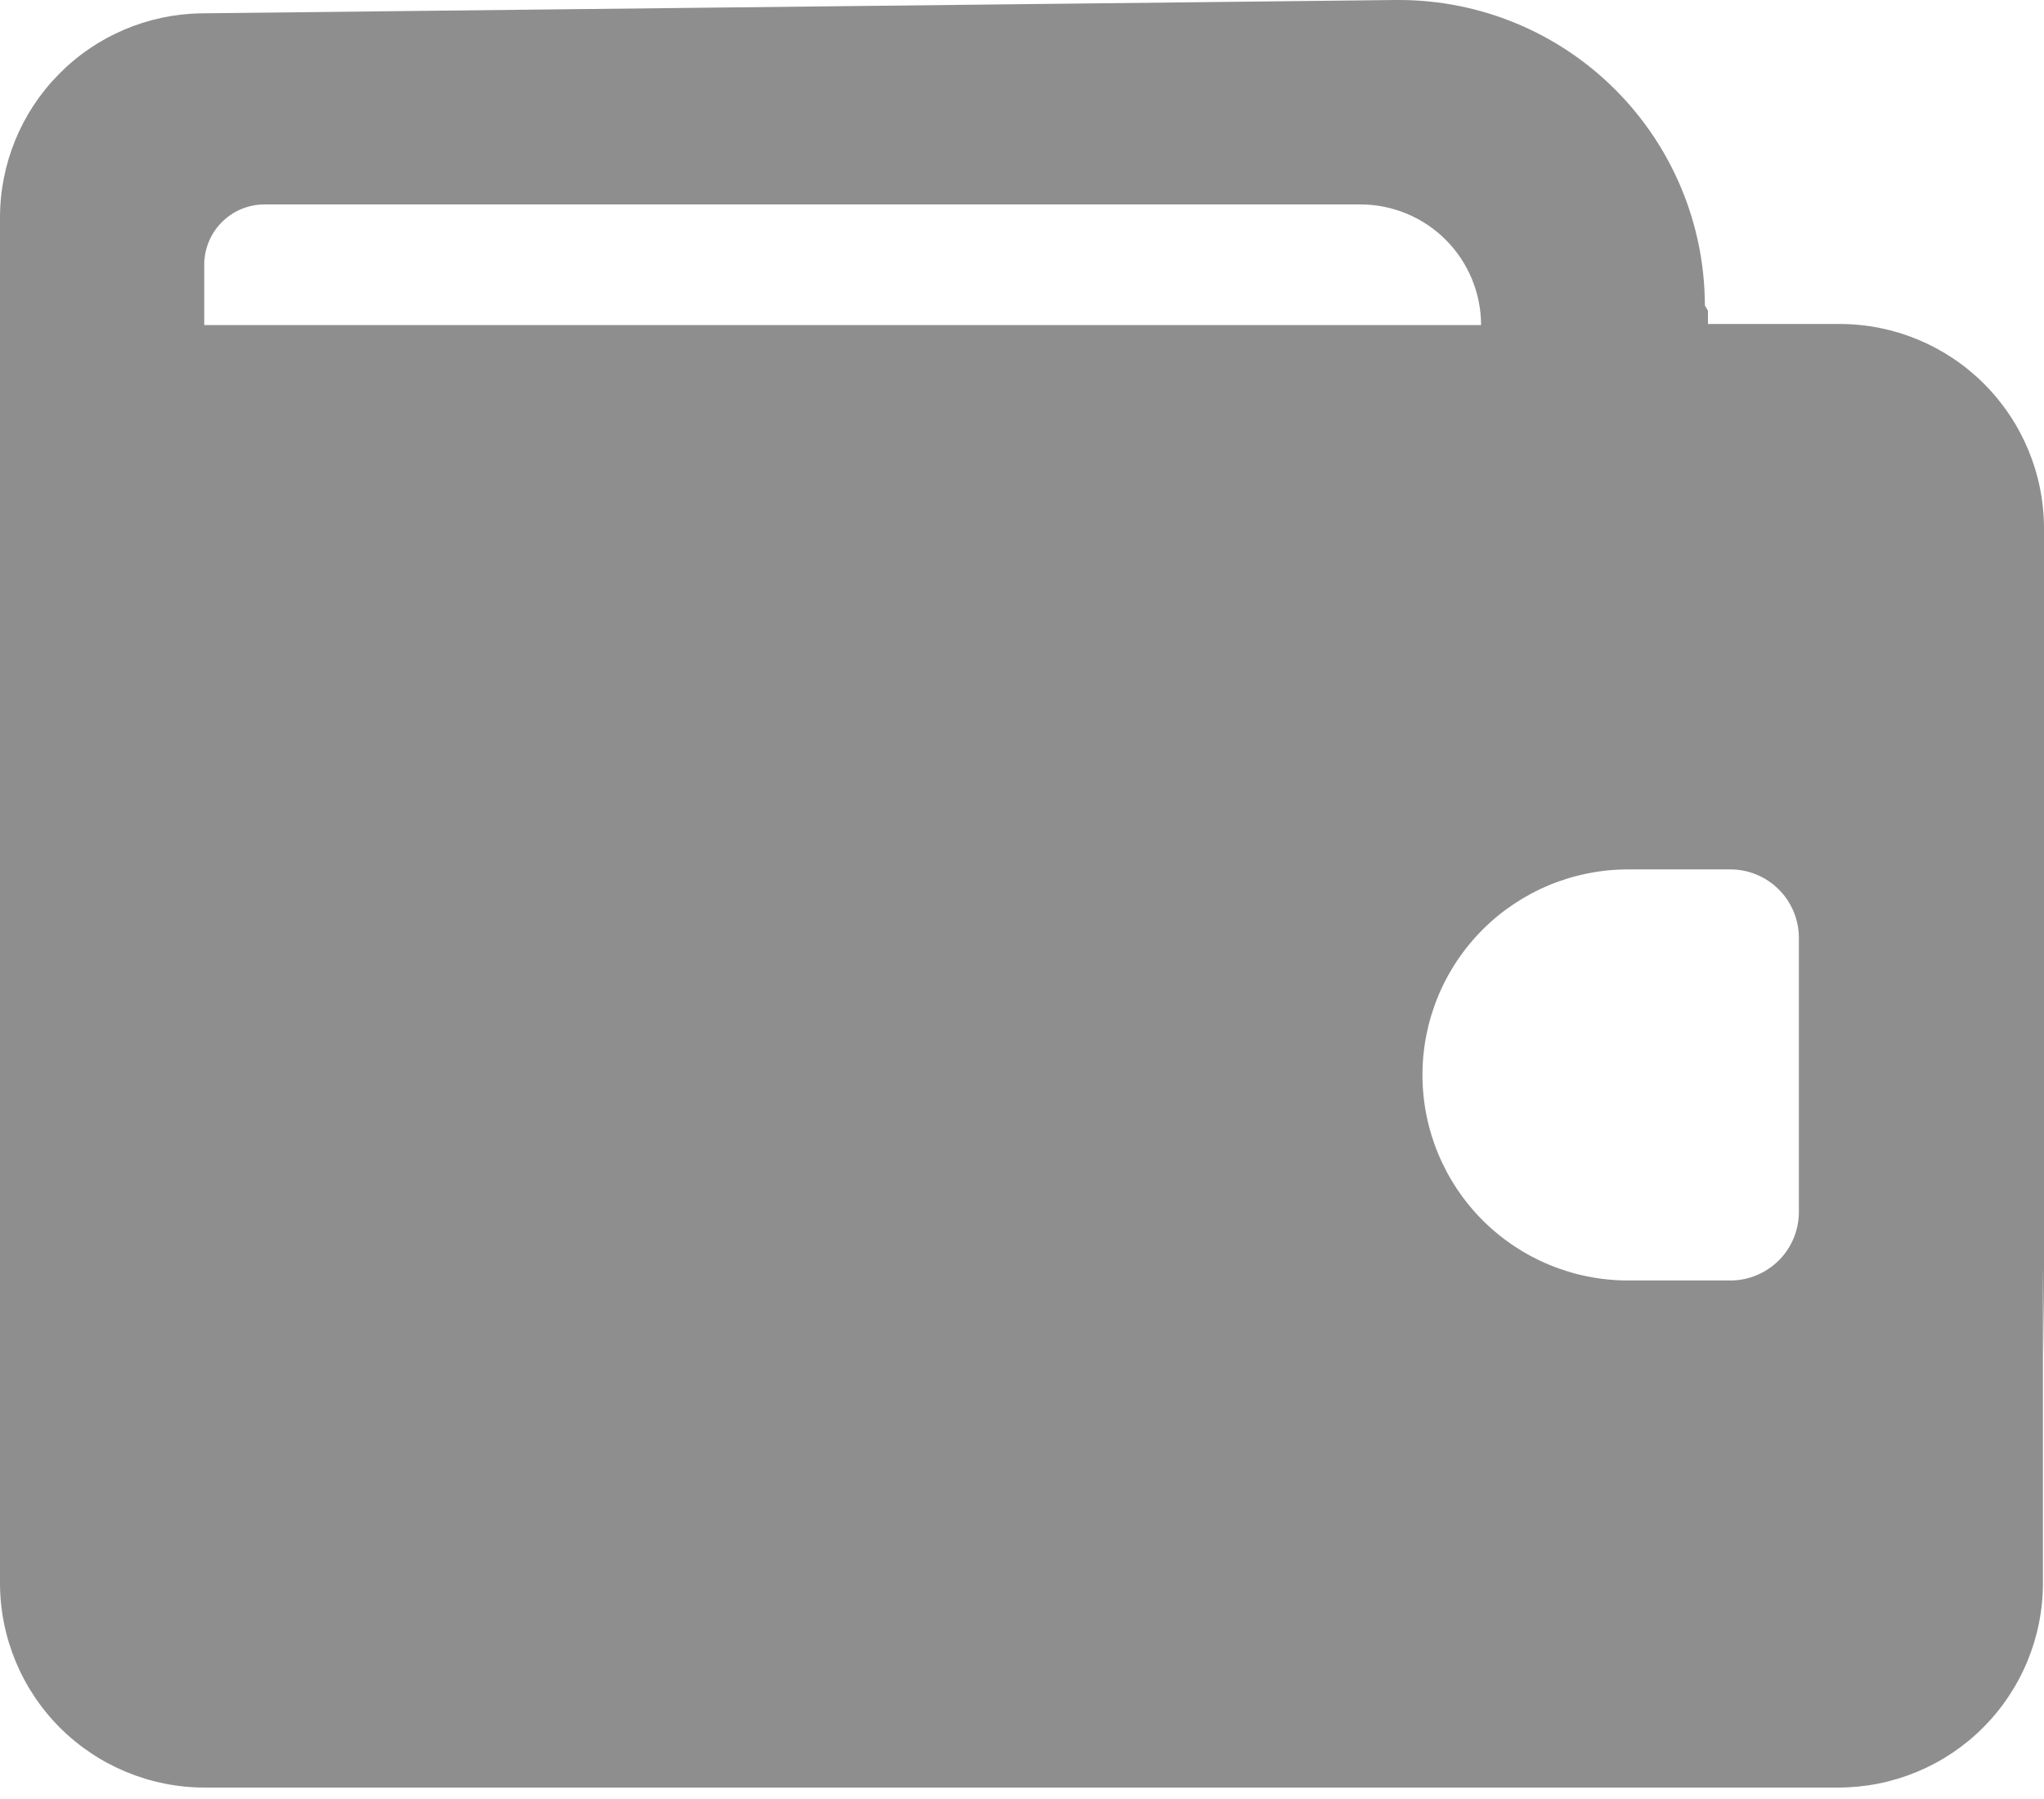<svg width="25" height="22" viewBox="0 0 25 22" fill="" xmlns="http://www.w3.org/2000/svg">
<path d="M22.488 21.86H2.499C1.837 21.859 1.203 21.596 0.734 21.129C0.266 20.661 0.002 20.027 0 19.365L0 2.661C0 2.005 0.258 1.375 0.719 0.908C1.179 0.44 1.805 0.173 2.461 0.163L17.067 0H17.113C18.104 0.001 19.054 0.394 19.755 1.095C20.456 1.795 20.851 2.745 20.852 3.736L20.89 3.799V3.962H22.502C23.164 3.962 23.799 4.226 24.267 4.694C24.735 5.162 24.999 5.797 25 6.459V16.567L24.987 15.493V19.368C24.985 20.029 24.72 20.663 24.252 21.13C23.784 21.597 23.149 21.859 22.488 21.86ZM19.912 10.632C19.245 10.632 18.606 10.897 18.134 11.368C17.663 11.839 17.398 12.479 17.398 13.145C17.398 13.812 17.663 14.451 18.134 14.923C18.606 15.394 19.245 15.659 19.912 15.659H21.165C21.387 15.659 21.599 15.57 21.757 15.413C21.914 15.256 22.002 15.043 22.002 14.821V11.469C22.002 11.247 21.913 11.034 21.756 10.877C21.599 10.72 21.386 10.632 21.165 10.632H19.912ZM3.235 2.5C3.04 2.5 2.852 2.578 2.714 2.716C2.576 2.854 2.498 3.042 2.498 3.237V3.975H18.115C18.114 3.584 17.959 3.209 17.683 2.933C17.407 2.656 17.032 2.501 16.642 2.5H3.235Z" fill="#8E8E8E"/>
</svg>
